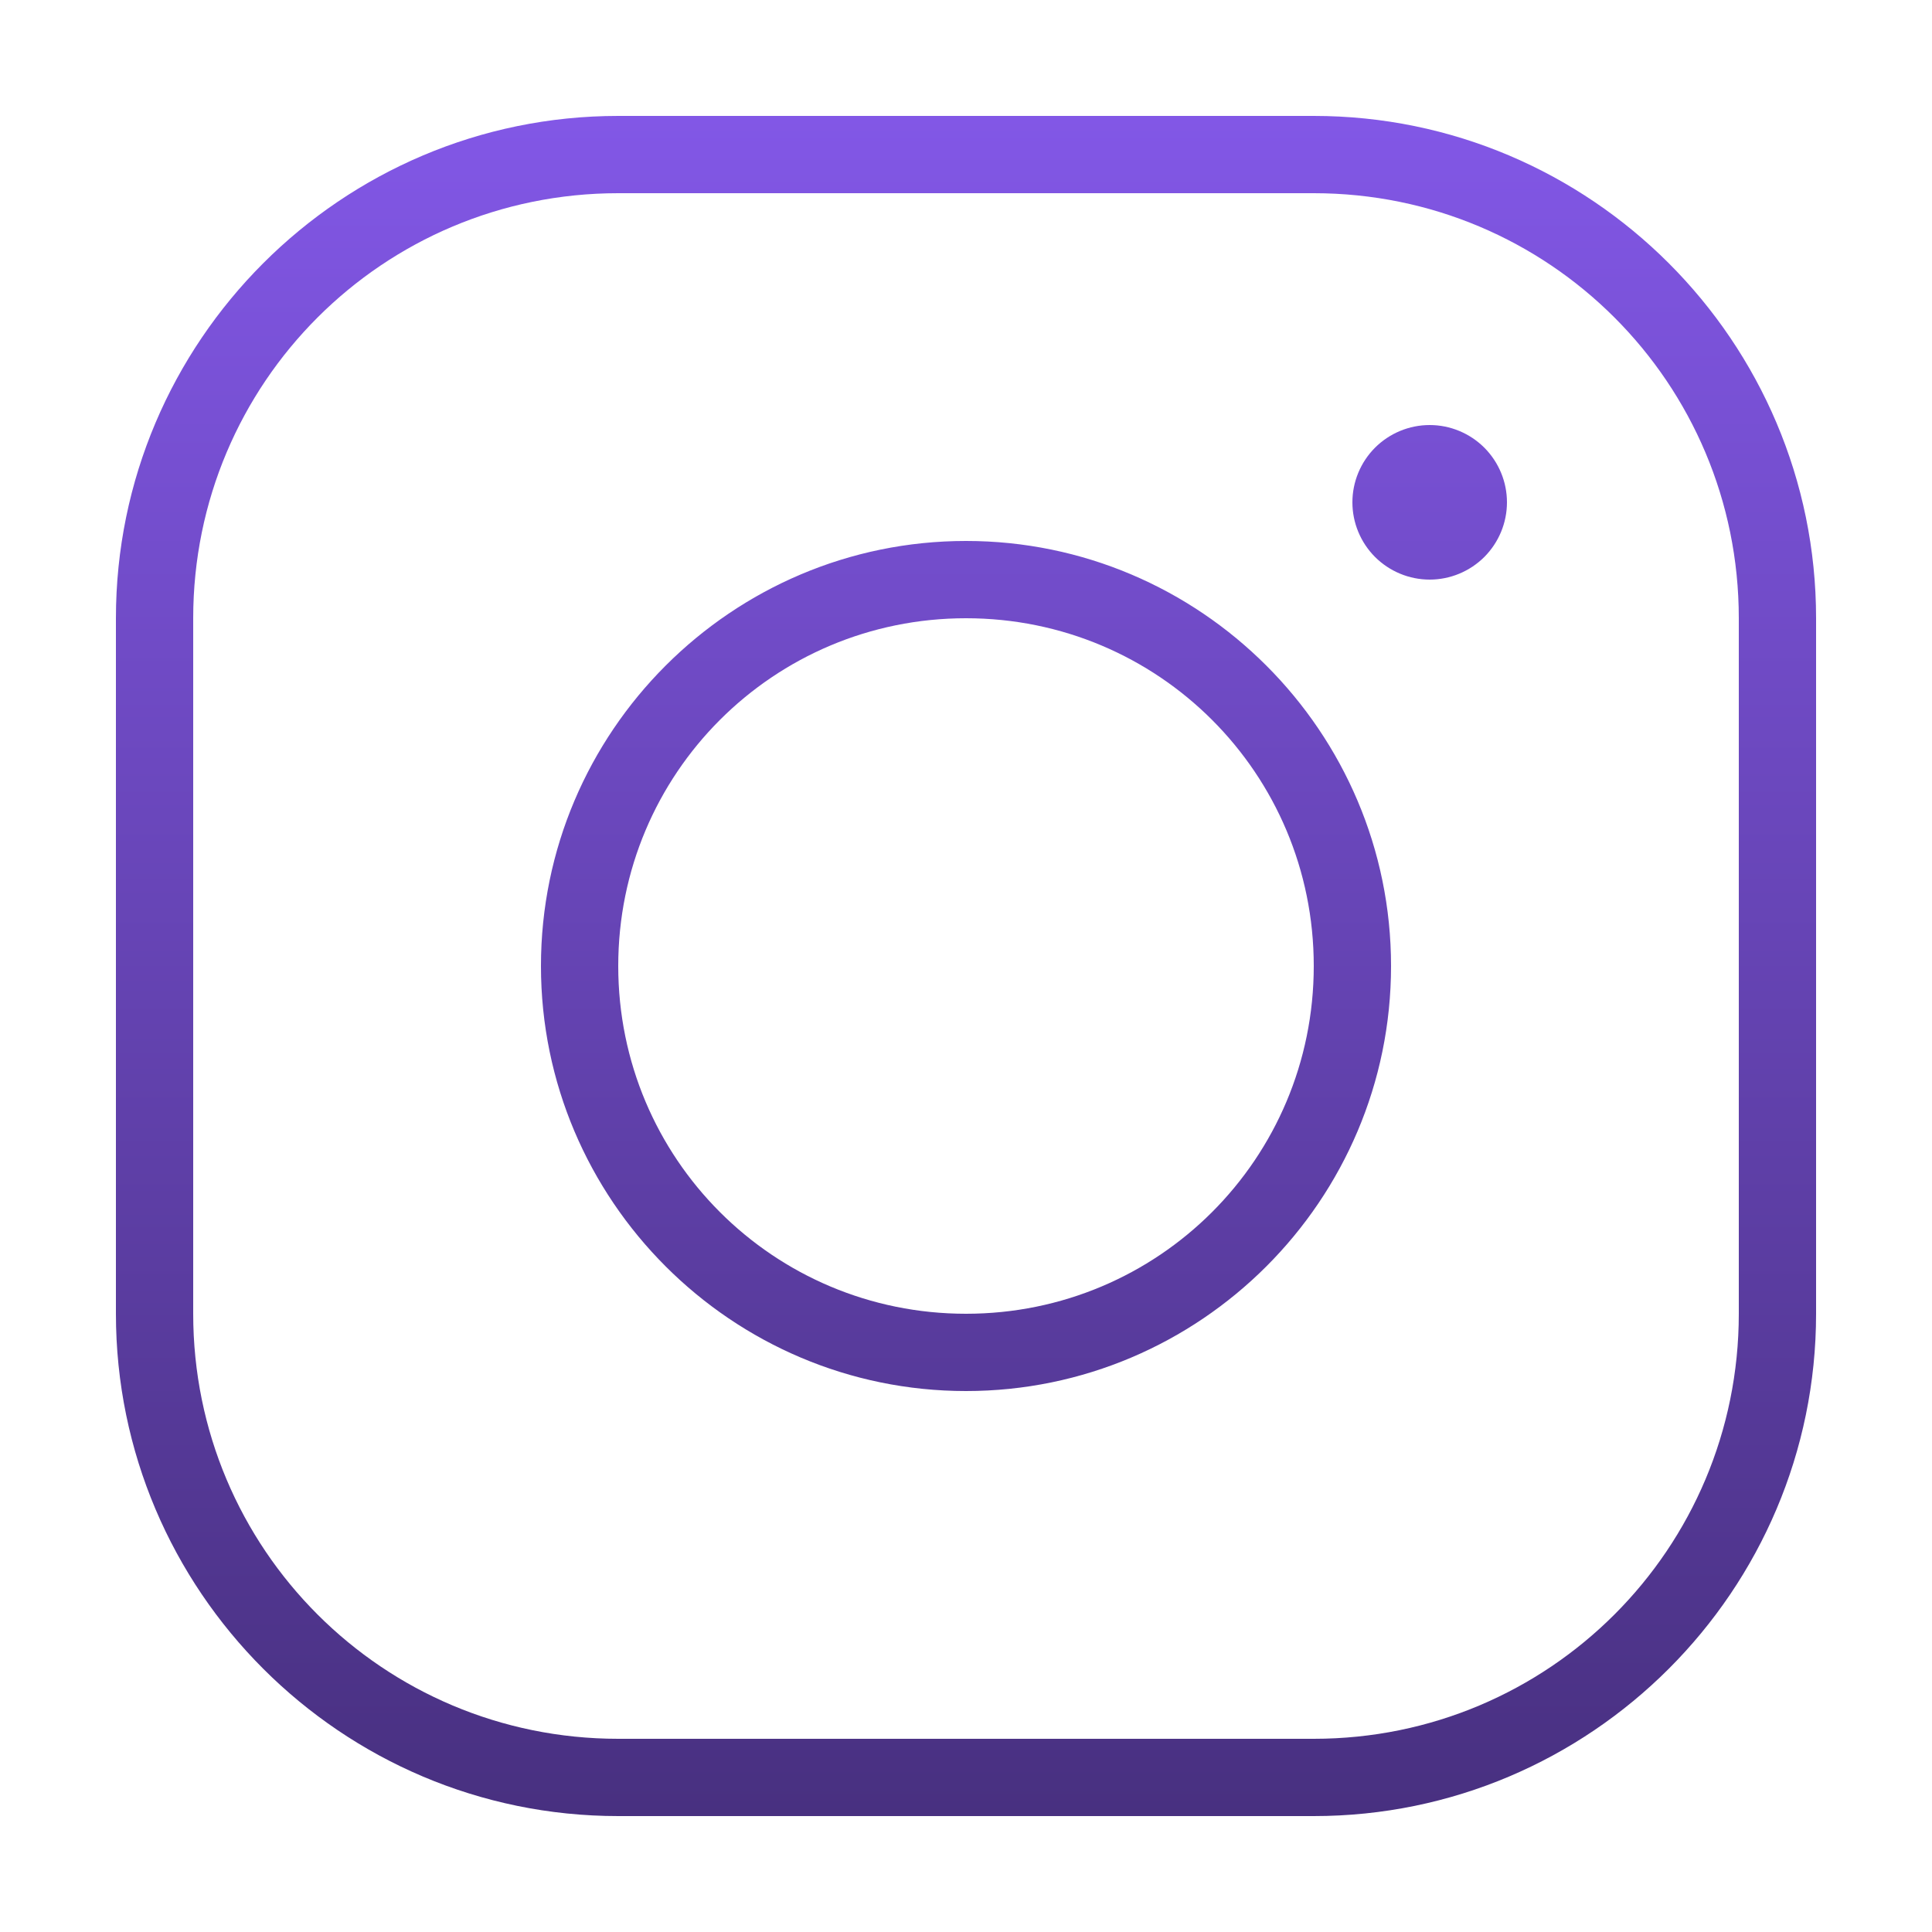 <svg width="35" height="35" viewBox="0 0 35 35" fill="none" xmlns="http://www.w3.org/2000/svg">
<path d="M11.2 2.1C6.183 2.1 2.1 6.183 2.1 11.2V23.8C2.1 28.817 6.183 32.9 11.2 32.9H23.8C28.817 32.9 32.9 28.817 32.9 23.8V11.2C32.9 6.183 28.817 2.1 23.8 2.1H11.2ZM11.2 3.5H23.8C28.061 3.5 31.5 6.939 31.5 11.2V23.8C31.5 28.061 28.061 31.5 23.8 31.5H11.2C6.939 31.5 3.5 28.061 3.5 23.8V11.2C3.5 6.939 6.939 3.5 11.2 3.5ZM25.9 7.7C25.529 7.7 25.173 7.848 24.91 8.11C24.648 8.373 24.5 8.729 24.5 9.1C24.5 9.471 24.648 9.827 24.91 10.09C25.173 10.352 25.529 10.5 25.9 10.5C26.271 10.5 26.627 10.352 26.89 10.09C27.152 9.827 27.3 9.471 27.3 9.1C27.3 8.729 27.152 8.373 26.89 8.11C26.627 7.848 26.271 7.7 25.9 7.7ZM17.5 9.8C13.256 9.8 9.8 13.256 9.8 17.5C9.8 21.744 13.256 25.2 17.5 25.2C21.744 25.2 25.2 21.744 25.2 17.5C25.2 13.256 21.744 9.8 17.5 9.8ZM17.5 11.2C20.988 11.2 23.8 14.012 23.8 17.5C23.8 20.988 20.988 23.8 17.5 23.8C14.012 23.8 11.2 20.988 11.2 17.5C11.2 14.012 14.012 11.2 17.5 11.2Z" fill="url(#paint0_linear_17_89)"/>
<defs>
<linearGradient id="paint0_linear_17_89" x1="17.5" y1="2.1" x2="17.5" y2="32.9" gradientUnits="userSpaceOnUse">
<stop stop-color="#8257E6"/>
<stop offset="1" stop-color="#483080"/>
</linearGradient>
</defs>
</svg>
